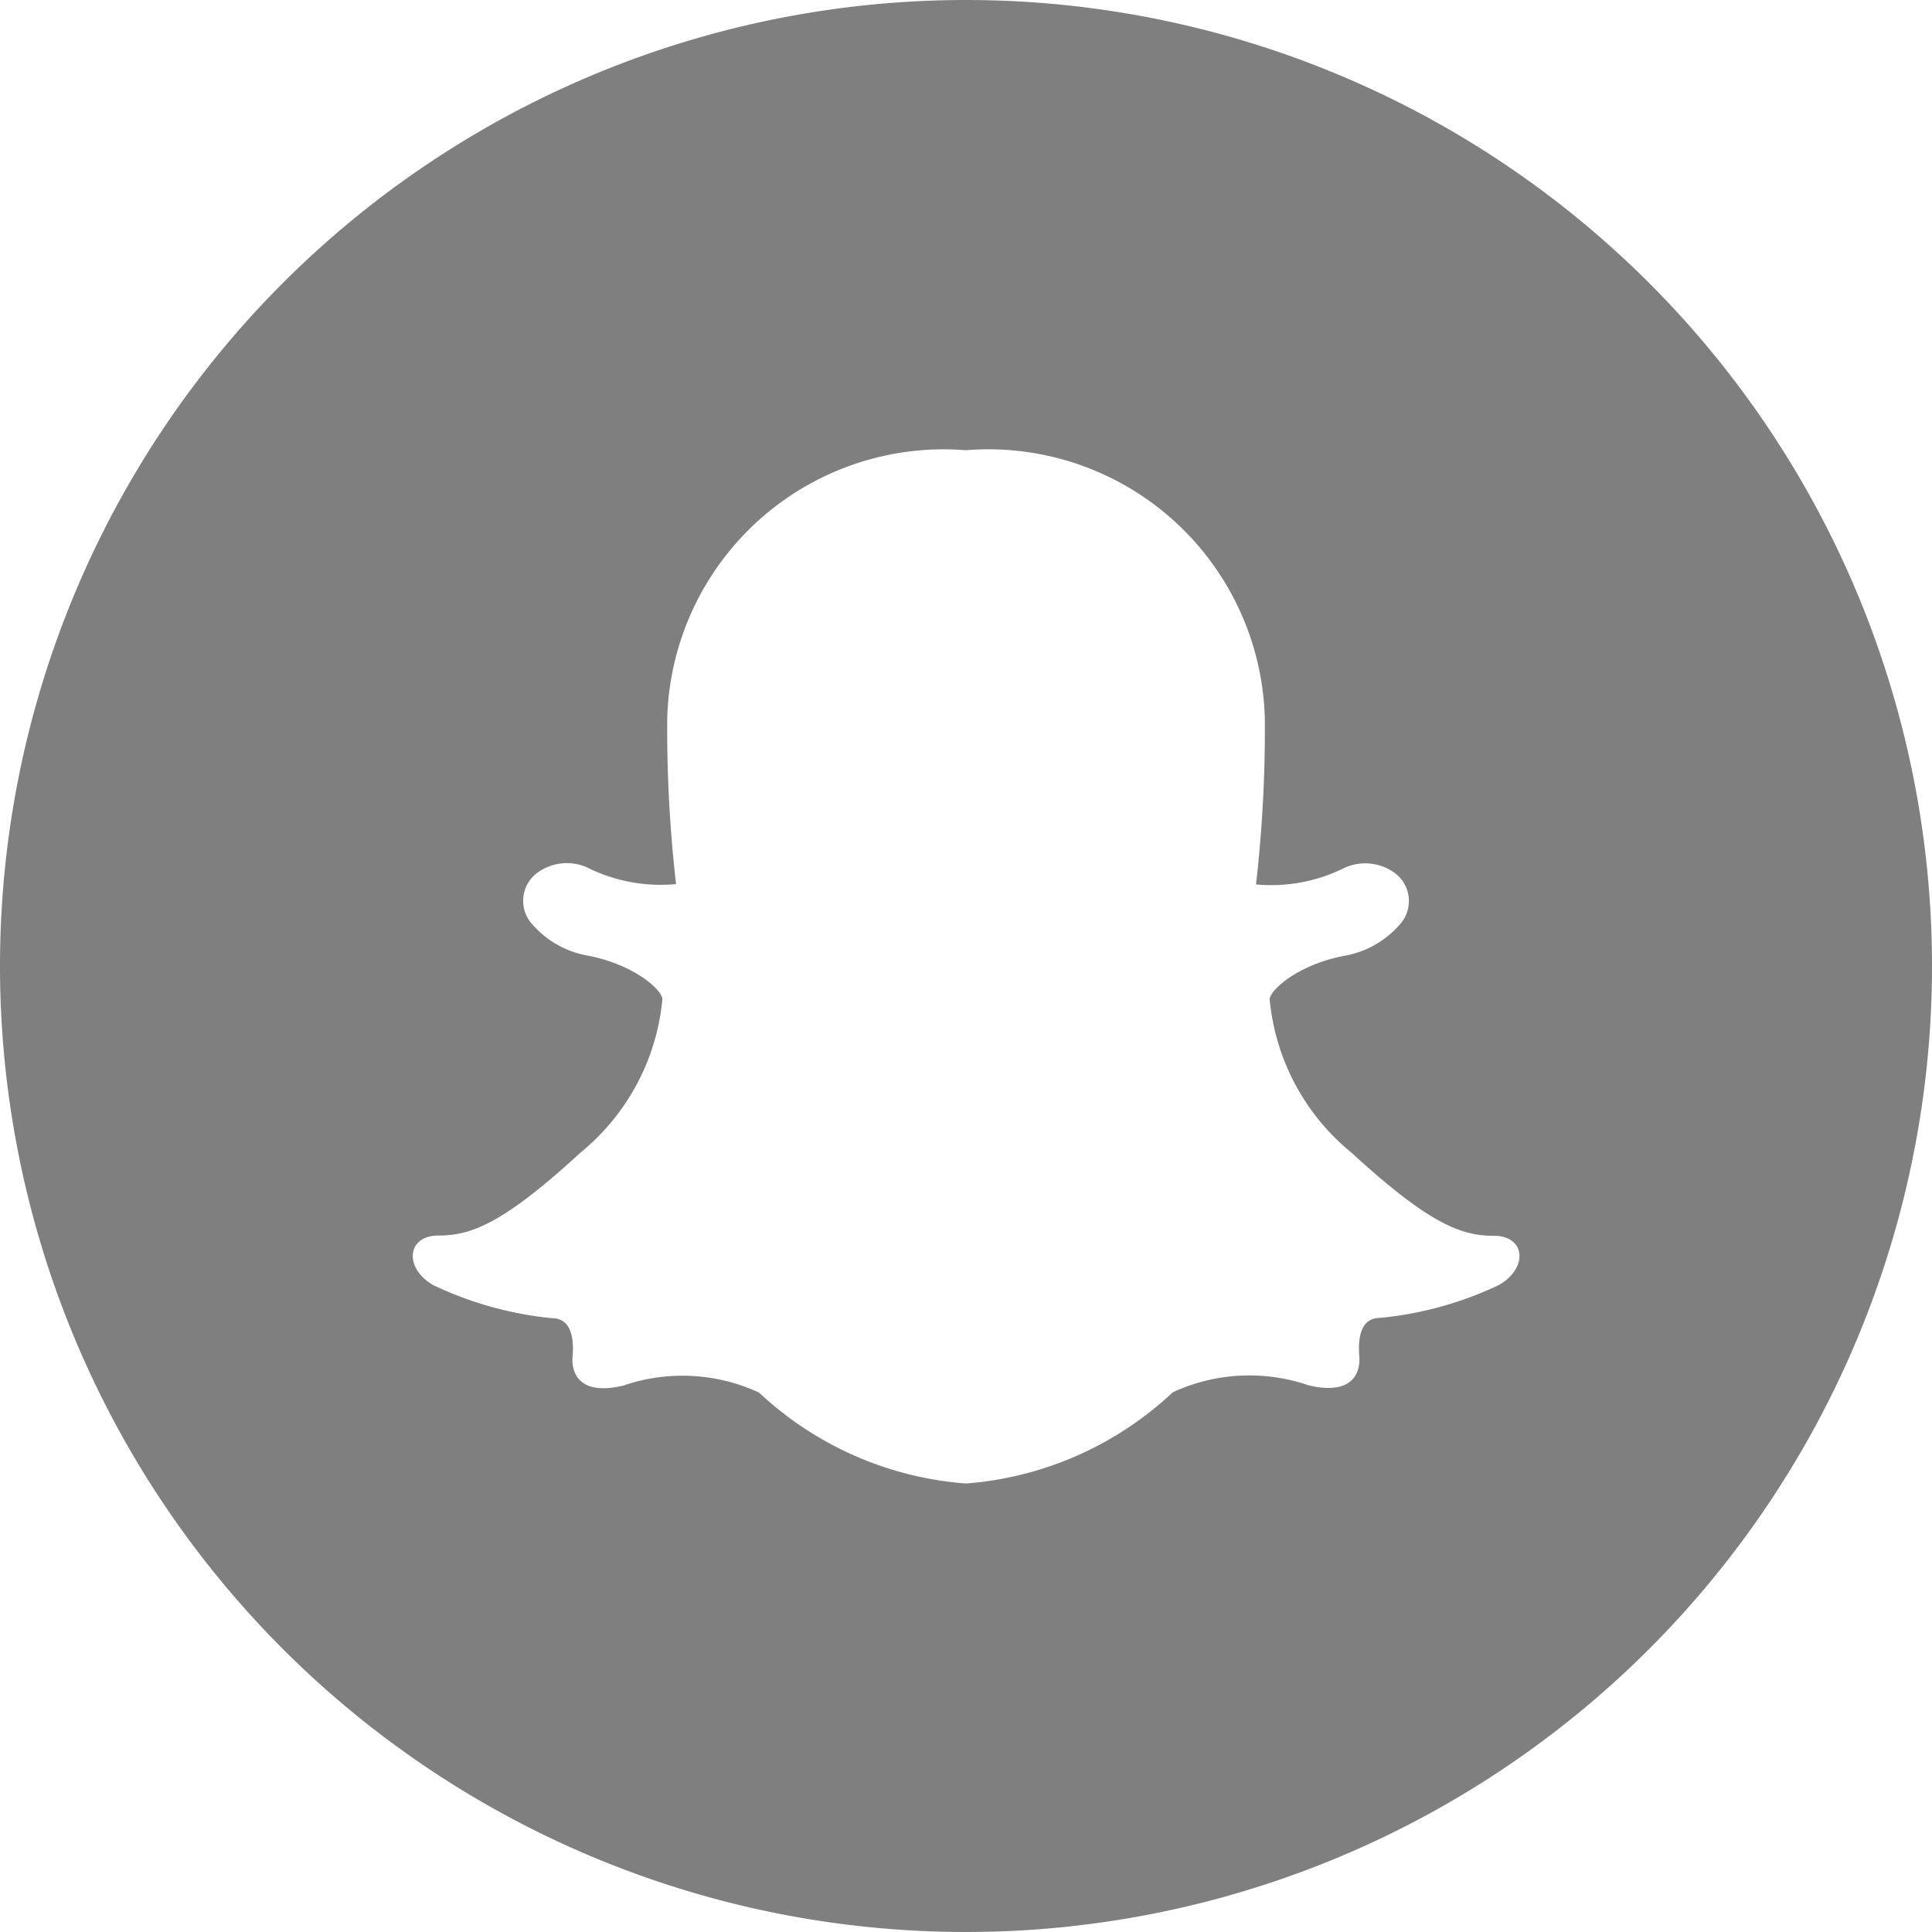<svg xmlns="http://www.w3.org/2000/svg" width="28" height="28" viewBox="0 0 28 28">
  <path id="_7693322_snapchat_social_media_logo_icon" data-name="7693322_snapchat_social media_logo_icon" d="M14,0A14,14,0,1,0,28,14,14,14,0,0,0,14,0Zm7.724,18.623A5.174,5.174,0,0,1,20,19.1c-.3,0-.318.329-.3.559s-.092.569-.733.419a2.642,2.642,0,0,0-1.97.1A4.926,4.926,0,0,1,14,21.5a4.925,4.925,0,0,1-3-1.318,2.643,2.643,0,0,0-1.97-.1c-.641.15-.751-.19-.732-.419s0-.559-.3-.559a5.175,5.175,0,0,1-1.719-.479c-.43-.249-.382-.719.075-.719s.916-.15,2.057-1.2A3.261,3.261,0,0,0,9.6,14.481c0-.129-.409-.512-1.121-.639a1.379,1.379,0,0,1-.76-.441.505.505,0,0,1,.071-.754.725.725,0,0,1,.771-.05,2.383,2.383,0,0,0,1.237.216,19.683,19.683,0,0,1-.128-2.4A4.008,4.008,0,0,1,14,6.525a4.007,4.007,0,0,1,4.331,3.893,19.683,19.683,0,0,1-.128,2.4A2.382,2.382,0,0,0,19.44,12.6a.725.725,0,0,1,.771.05.505.505,0,0,1,.071.754,1.379,1.379,0,0,1-.76.441c-.712.126-1.121.509-1.121.639a3.261,3.261,0,0,0,1.191,2.226c1.141,1.048,1.6,1.2,2.058,1.2S22.154,18.374,21.724,18.623Z" fill="#807f7f"/>
</svg>
